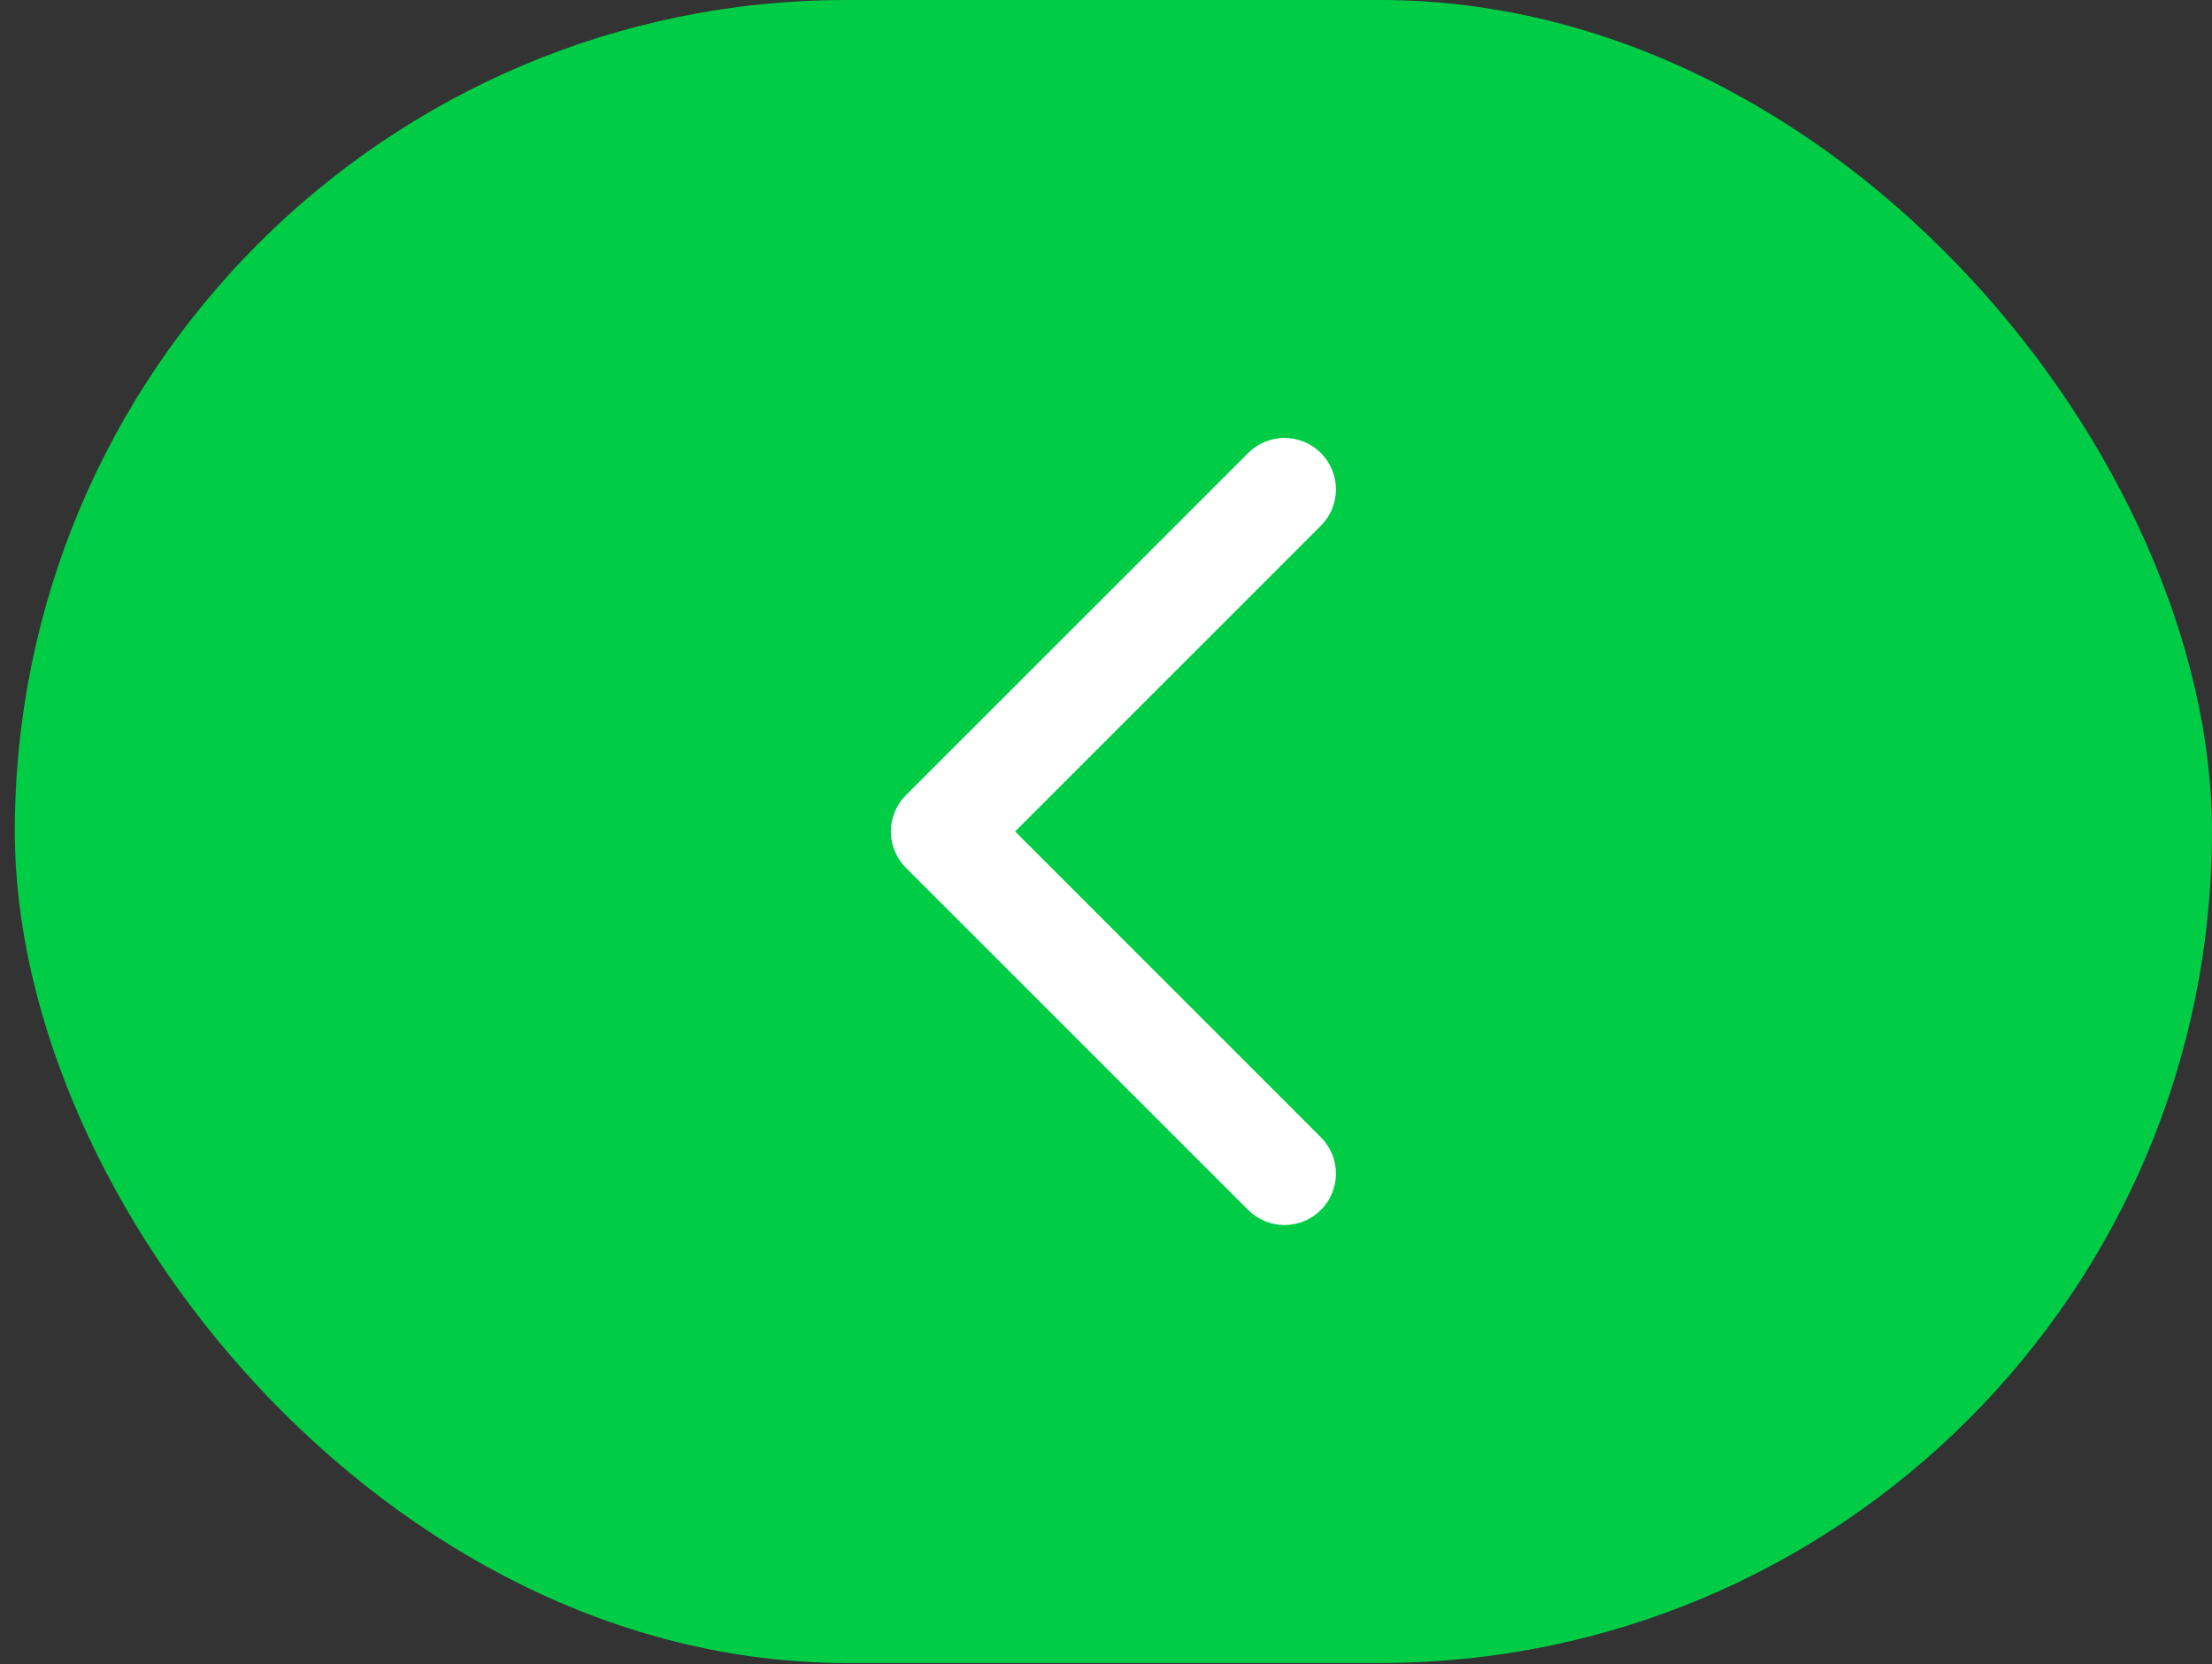 <svg width="101" height="76" viewBox="0 0 101 76" fill="none" xmlns="http://www.w3.org/2000/svg">
<rect x="0" y="0" width="101" height="76" fill="#333333" stroke="none"/>
<rect x="0.677" width="100.322" height="75.946" rx="37.973" fill="#00CC46"/>
<path d="M60.311 51.938C60.752 52.378 60.999 52.975 60.999 53.598C60.999 54.221 60.752 54.818 60.311 55.258C59.871 55.698 59.274 55.946 58.651 55.946C58.029 55.946 57.431 55.698 56.991 55.258L41.366 39.633C41.148 39.415 40.974 39.157 40.856 38.872C40.738 38.587 40.677 38.281 40.677 37.973C40.677 37.664 40.738 37.359 40.856 37.074C40.974 36.789 41.148 36.53 41.366 36.313L56.991 20.688C57.431 20.247 58.029 20 58.651 20C59.274 20 59.871 20.247 60.311 20.688C60.752 21.128 60.999 21.725 60.999 22.348C60.999 22.971 60.752 23.568 60.311 24.008L46.349 37.971L60.311 51.938Z" fill="white"/>
</svg>
